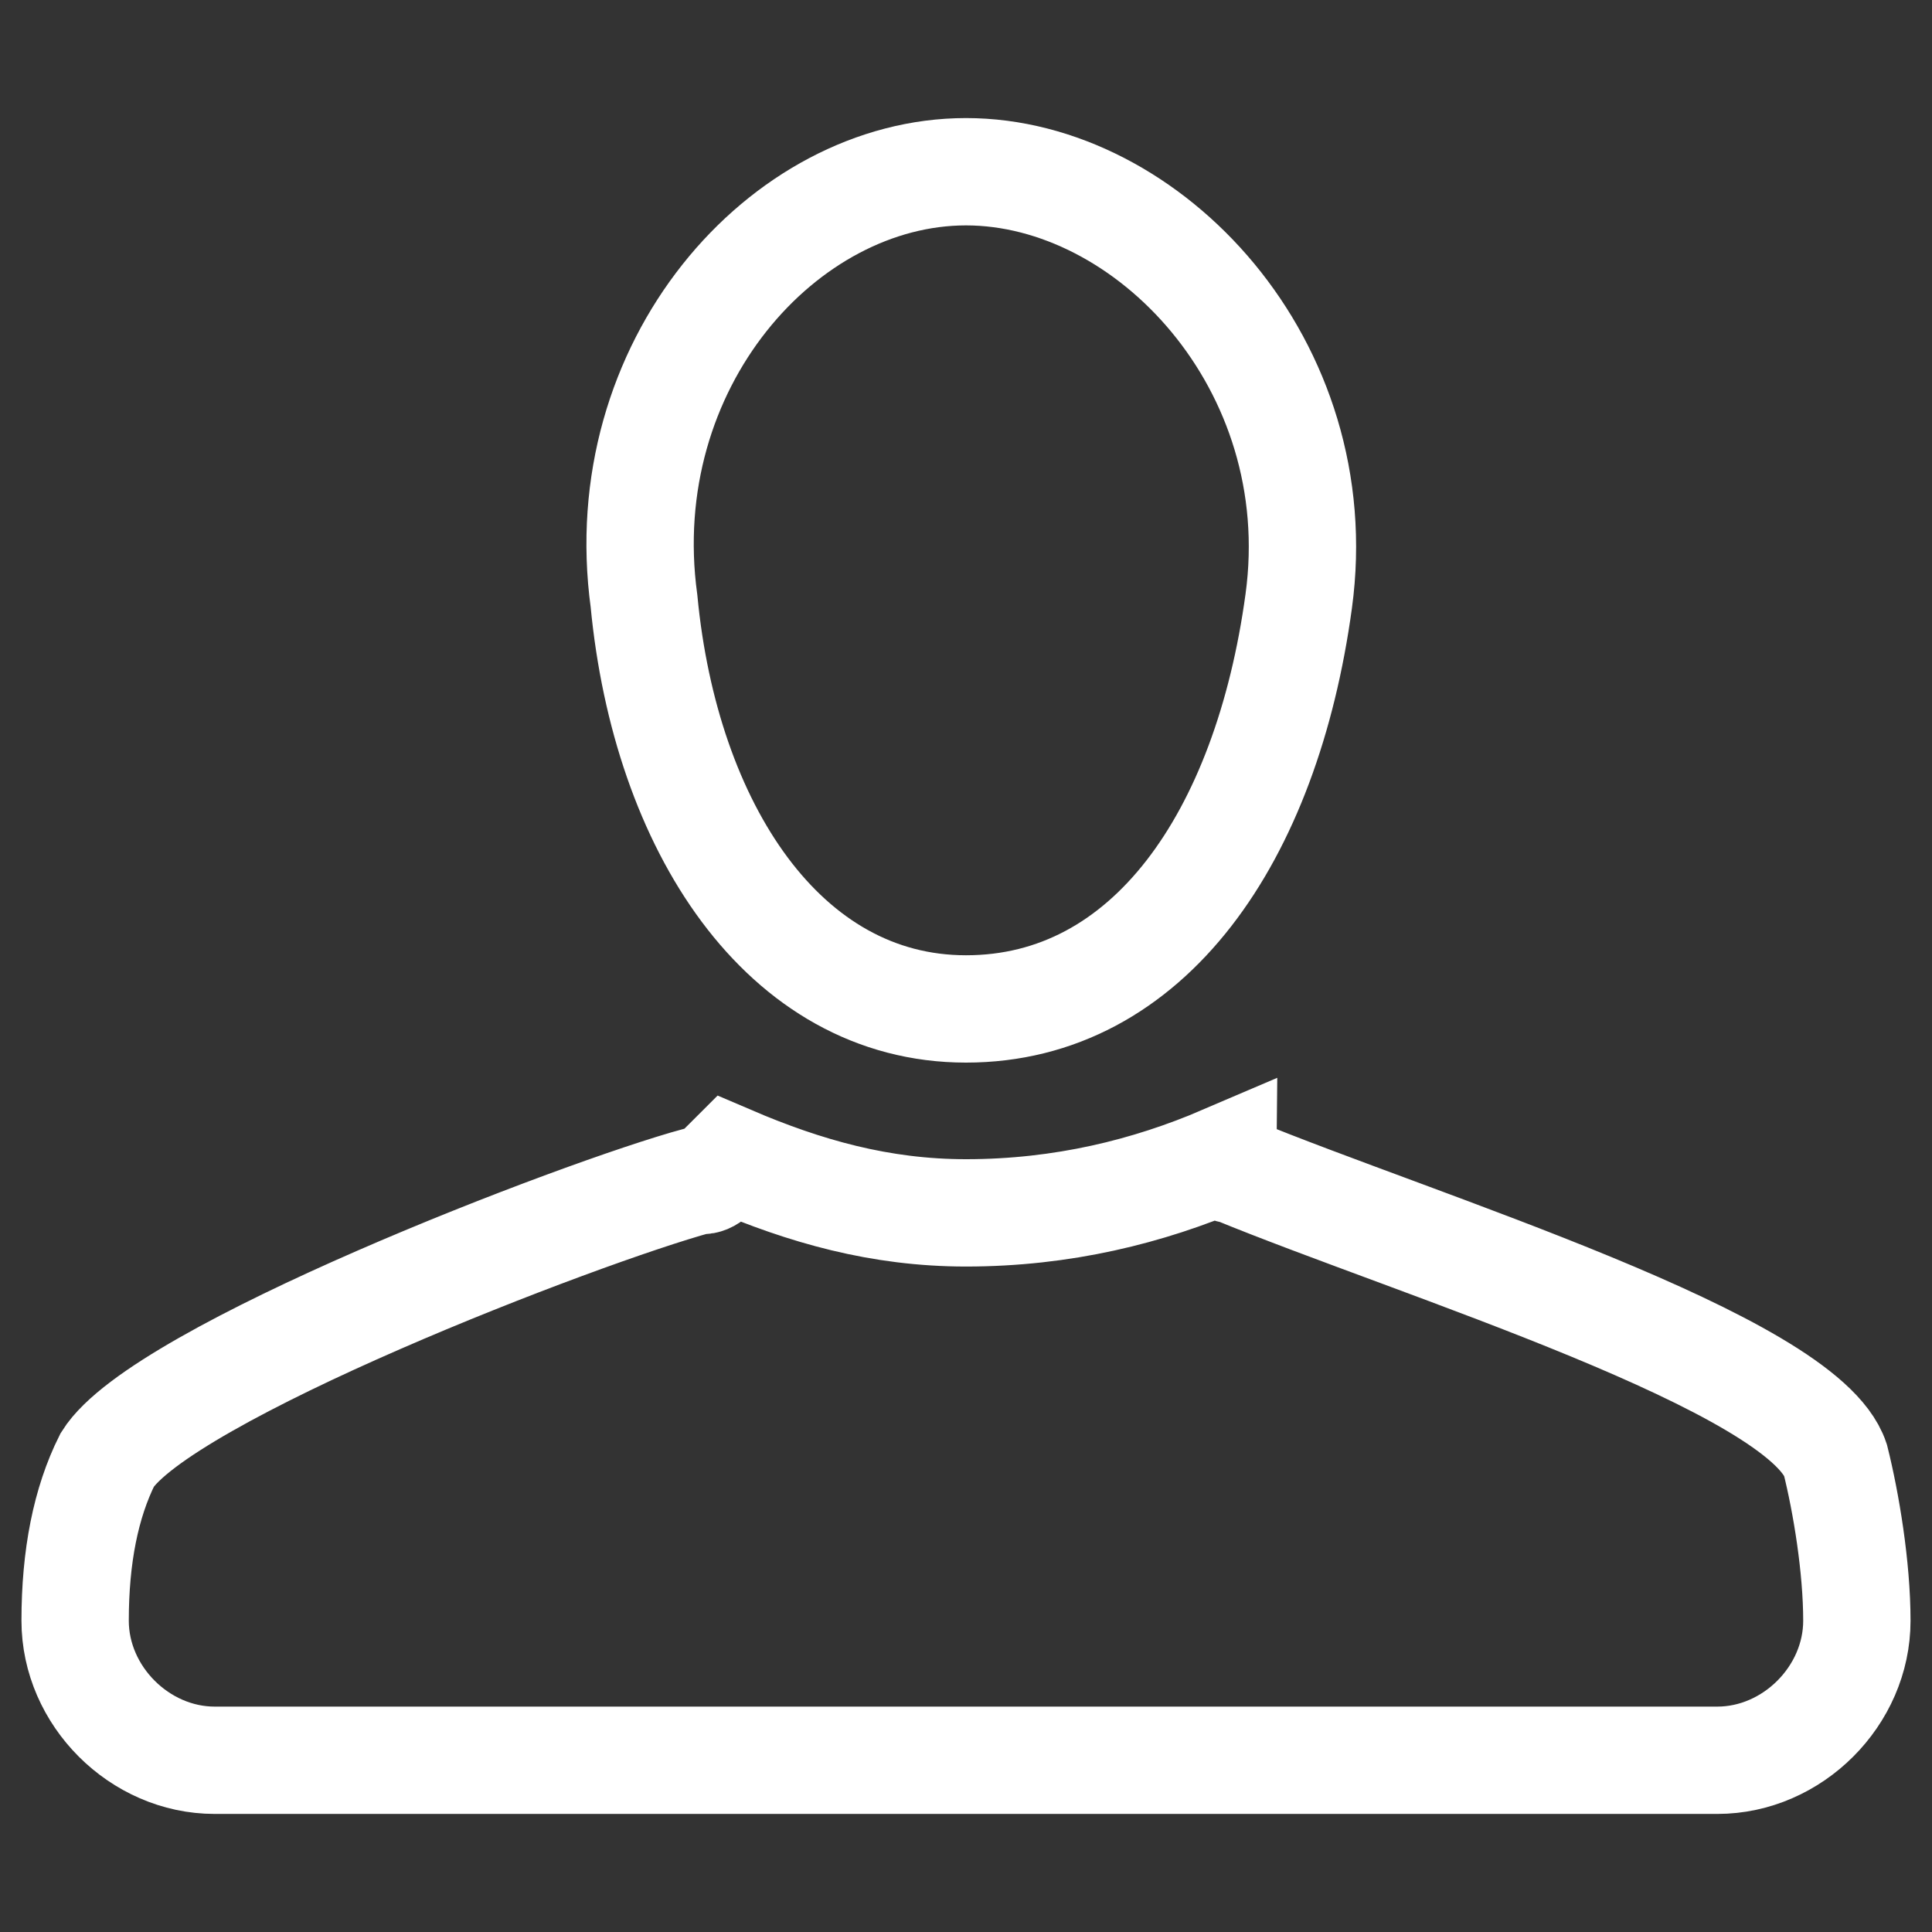 <?xml version="1.0" encoding="utf-8"?>
<!-- Generator: Adobe Illustrator 22.0.0, SVG Export Plug-In . SVG Version: 6.00 Build 0)  -->
<svg version="1.1" id="Layer_1" xmlns="http://www.w3.org/2000/svg" xmlns:xlink="http://www.w3.org/1999/xlink" x="0px" y="0px"
	 viewBox="0 0 18 18" style="enable-background:new 0 0 18 18;" xml:space="preserve">
<rect x="0" y="0" width="18" height="18" fill="#333333" stroke="none"/>
<style type="text/css">
	.st0{fill:none;stroke:#CCCCCC;stroke-miterlimit:10;}
	.st1{fill:none;stroke:#FFFFFF;stroke-miterlimit:10;}
</style>
<g>
	<g>
		<path class="st1" d="M17.1,13.6c-0.3-0.9-3.9-2-5.6-2.7c-0.1,0-0.1-0.1-0.1-0.1c-0.7,0.3-1.5,0.5-2.4,0.5c-0.8,0-1.5-0.2-2.2-0.5
			C6.6,11,6.6,11,6.5,11c-1.1,0.3-5,1.8-5.5,2.6c-0.2,0.4-0.3,0.9-0.3,1.5c0,0.7,0.6,1.3,1.3,1.3h14c0.7,0,1.3-0.6,1.3-1.3
			C17.3,14.6,17.2,14,17.1,13.6z"/>
	</g>
	<path class="st1" d="M12.1,5.6c-0.3,2.2-1.4,3.8-3.1,3.8c-1.7,0-2.8-1.7-3-3.8c-0.3-2.2,1.3-4,3-4C10.7,1.6,12.4,3.4,12.1,5.6z"/>
</g>
</svg>
